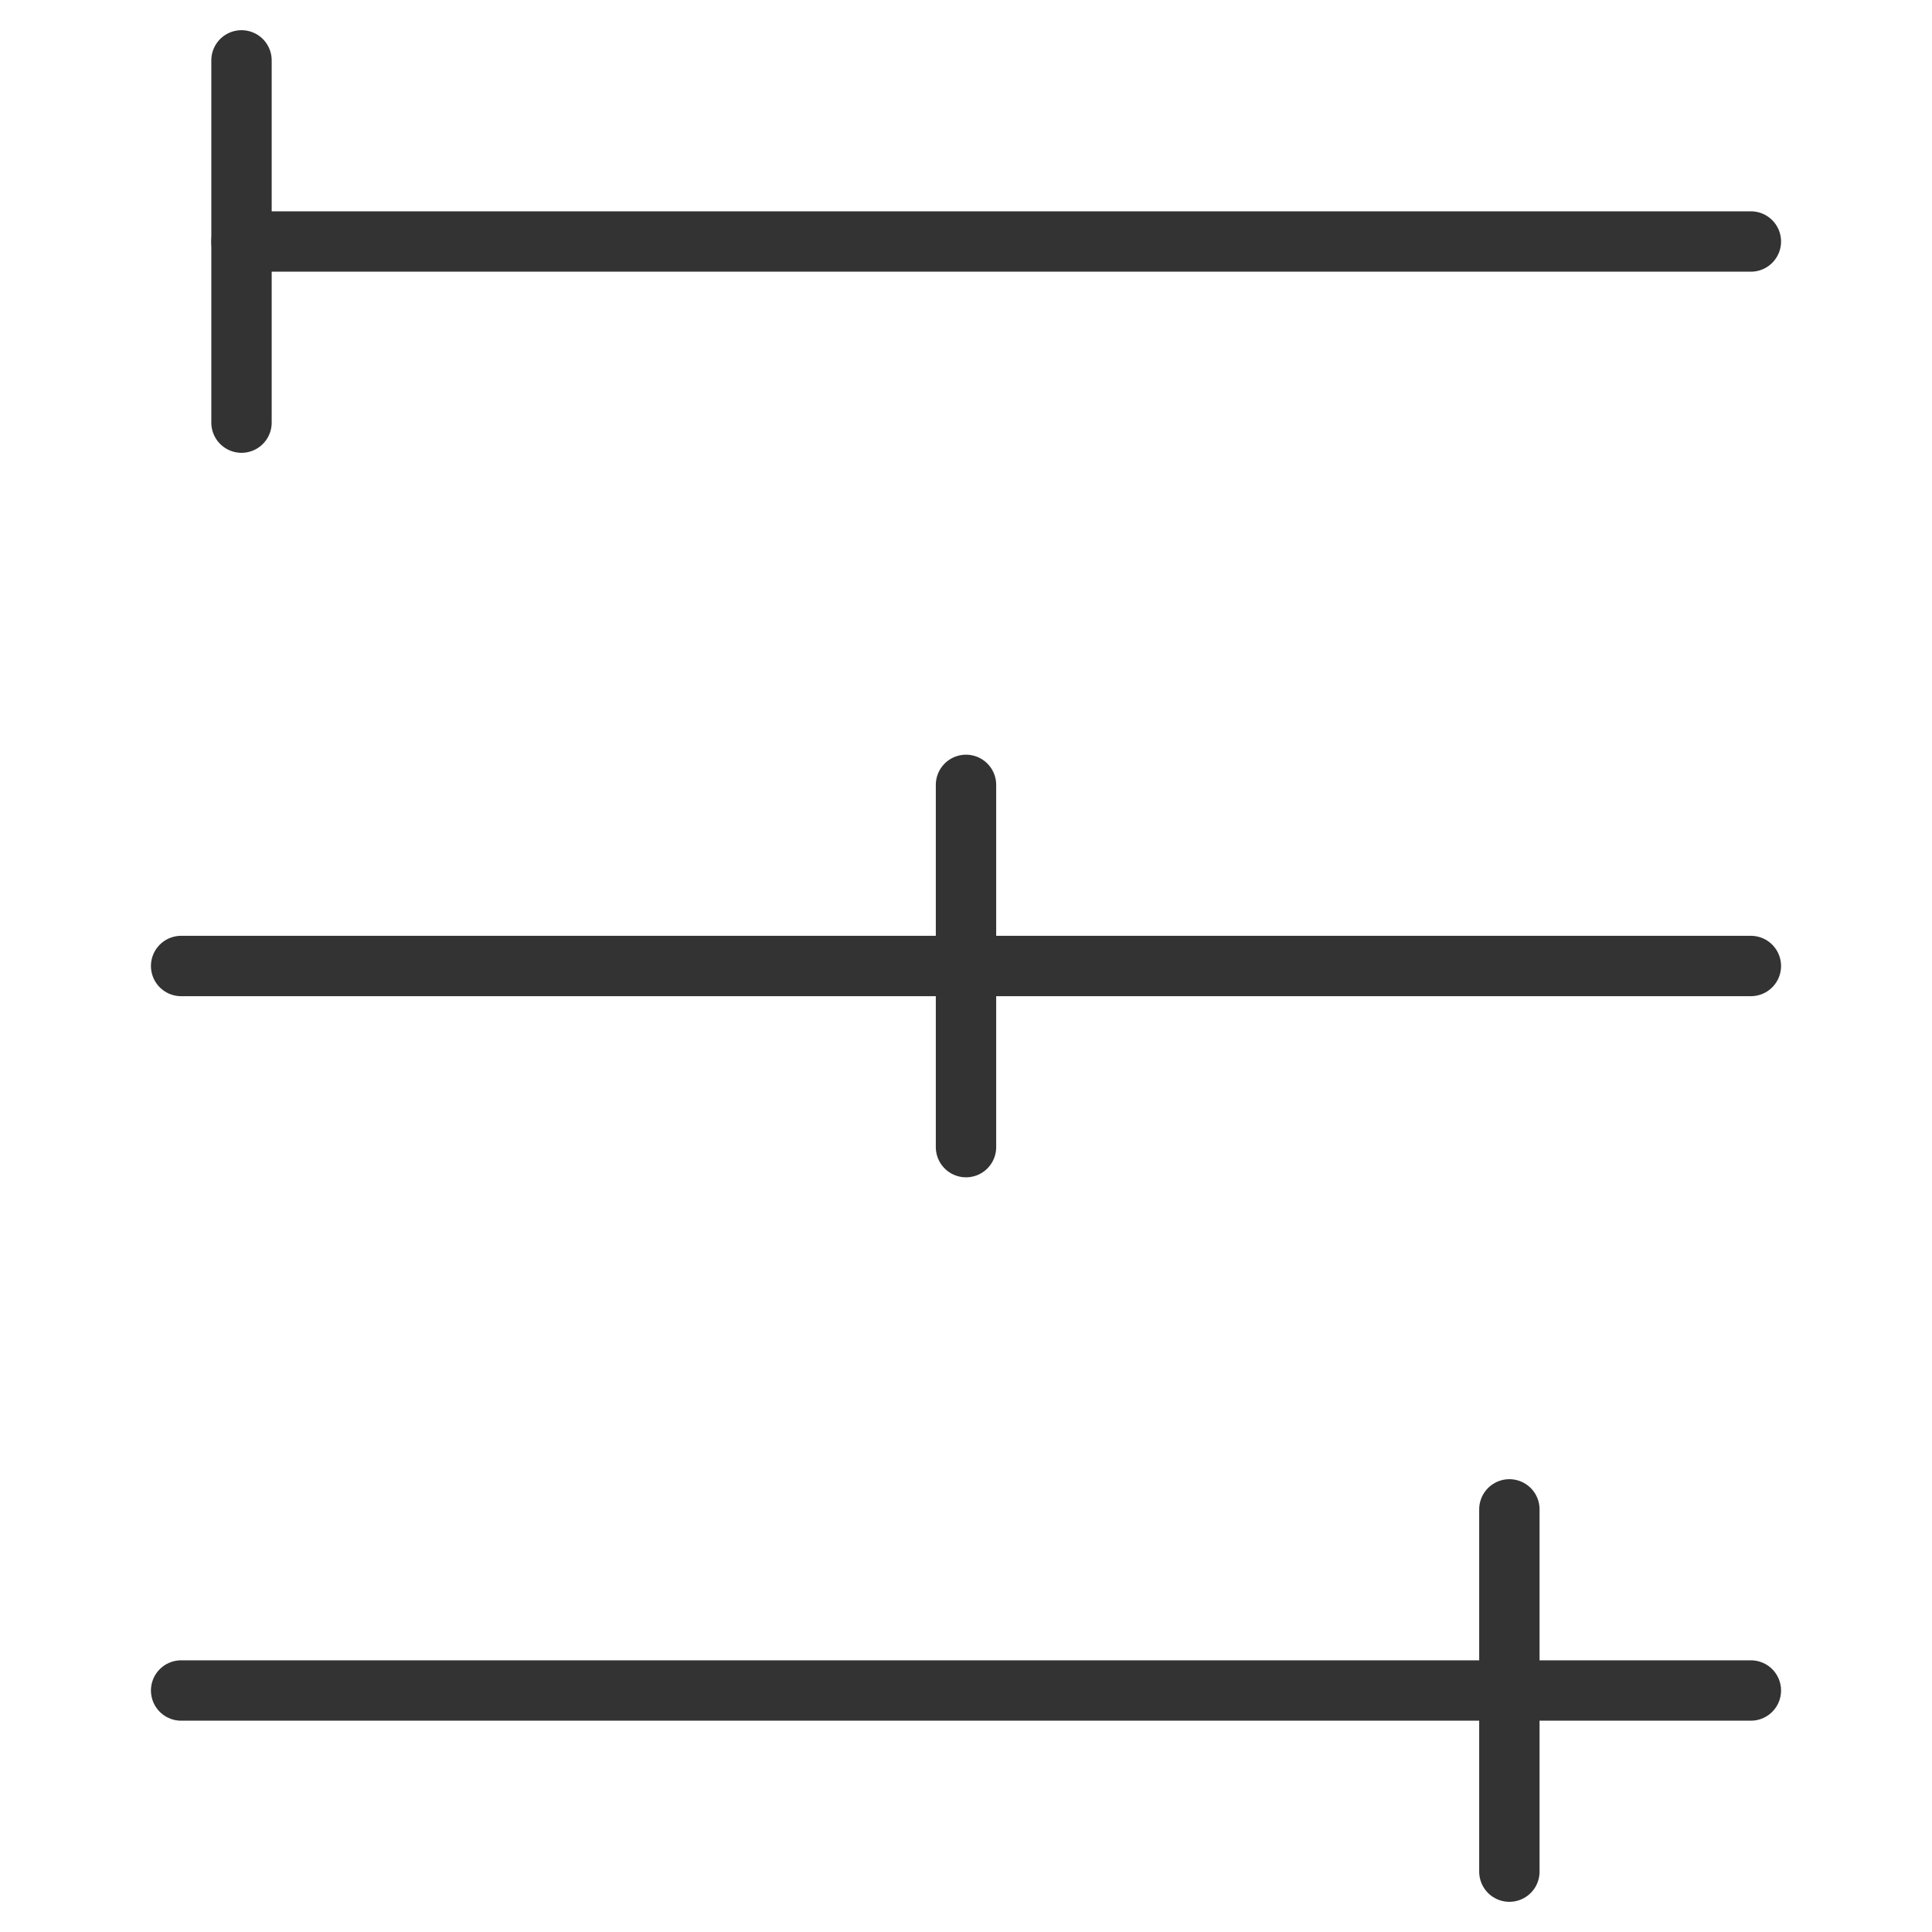 <svg xmlns="http://www.w3.org/2000/svg" viewBox="0 0 64 64" aria-labelledby="title"
aria-describedby="desc" role="img" xmlns:xlink="http://www.w3.org/1999/xlink"
width="64" height="64">
  <title>Settings Mixer</title>
  <desc>A line styled icon from Orion Icon Library.</desc>
  <path data-name="layer2"
  fill="none" stroke="#333333" stroke-miterlimit="10" stroke-width="2" d="M58 8H8m50 24H6m52 24H6"
  stroke-linejoin="round" stroke-linecap="round"></path>
  <path data-name="layer1" fill="none" stroke="#333333" stroke-miterlimit="10"
  stroke-width="2" d="M32 26v12m18 12v12M8 2v12" stroke-linejoin="round"
  stroke-linecap="round"></path>
</svg>